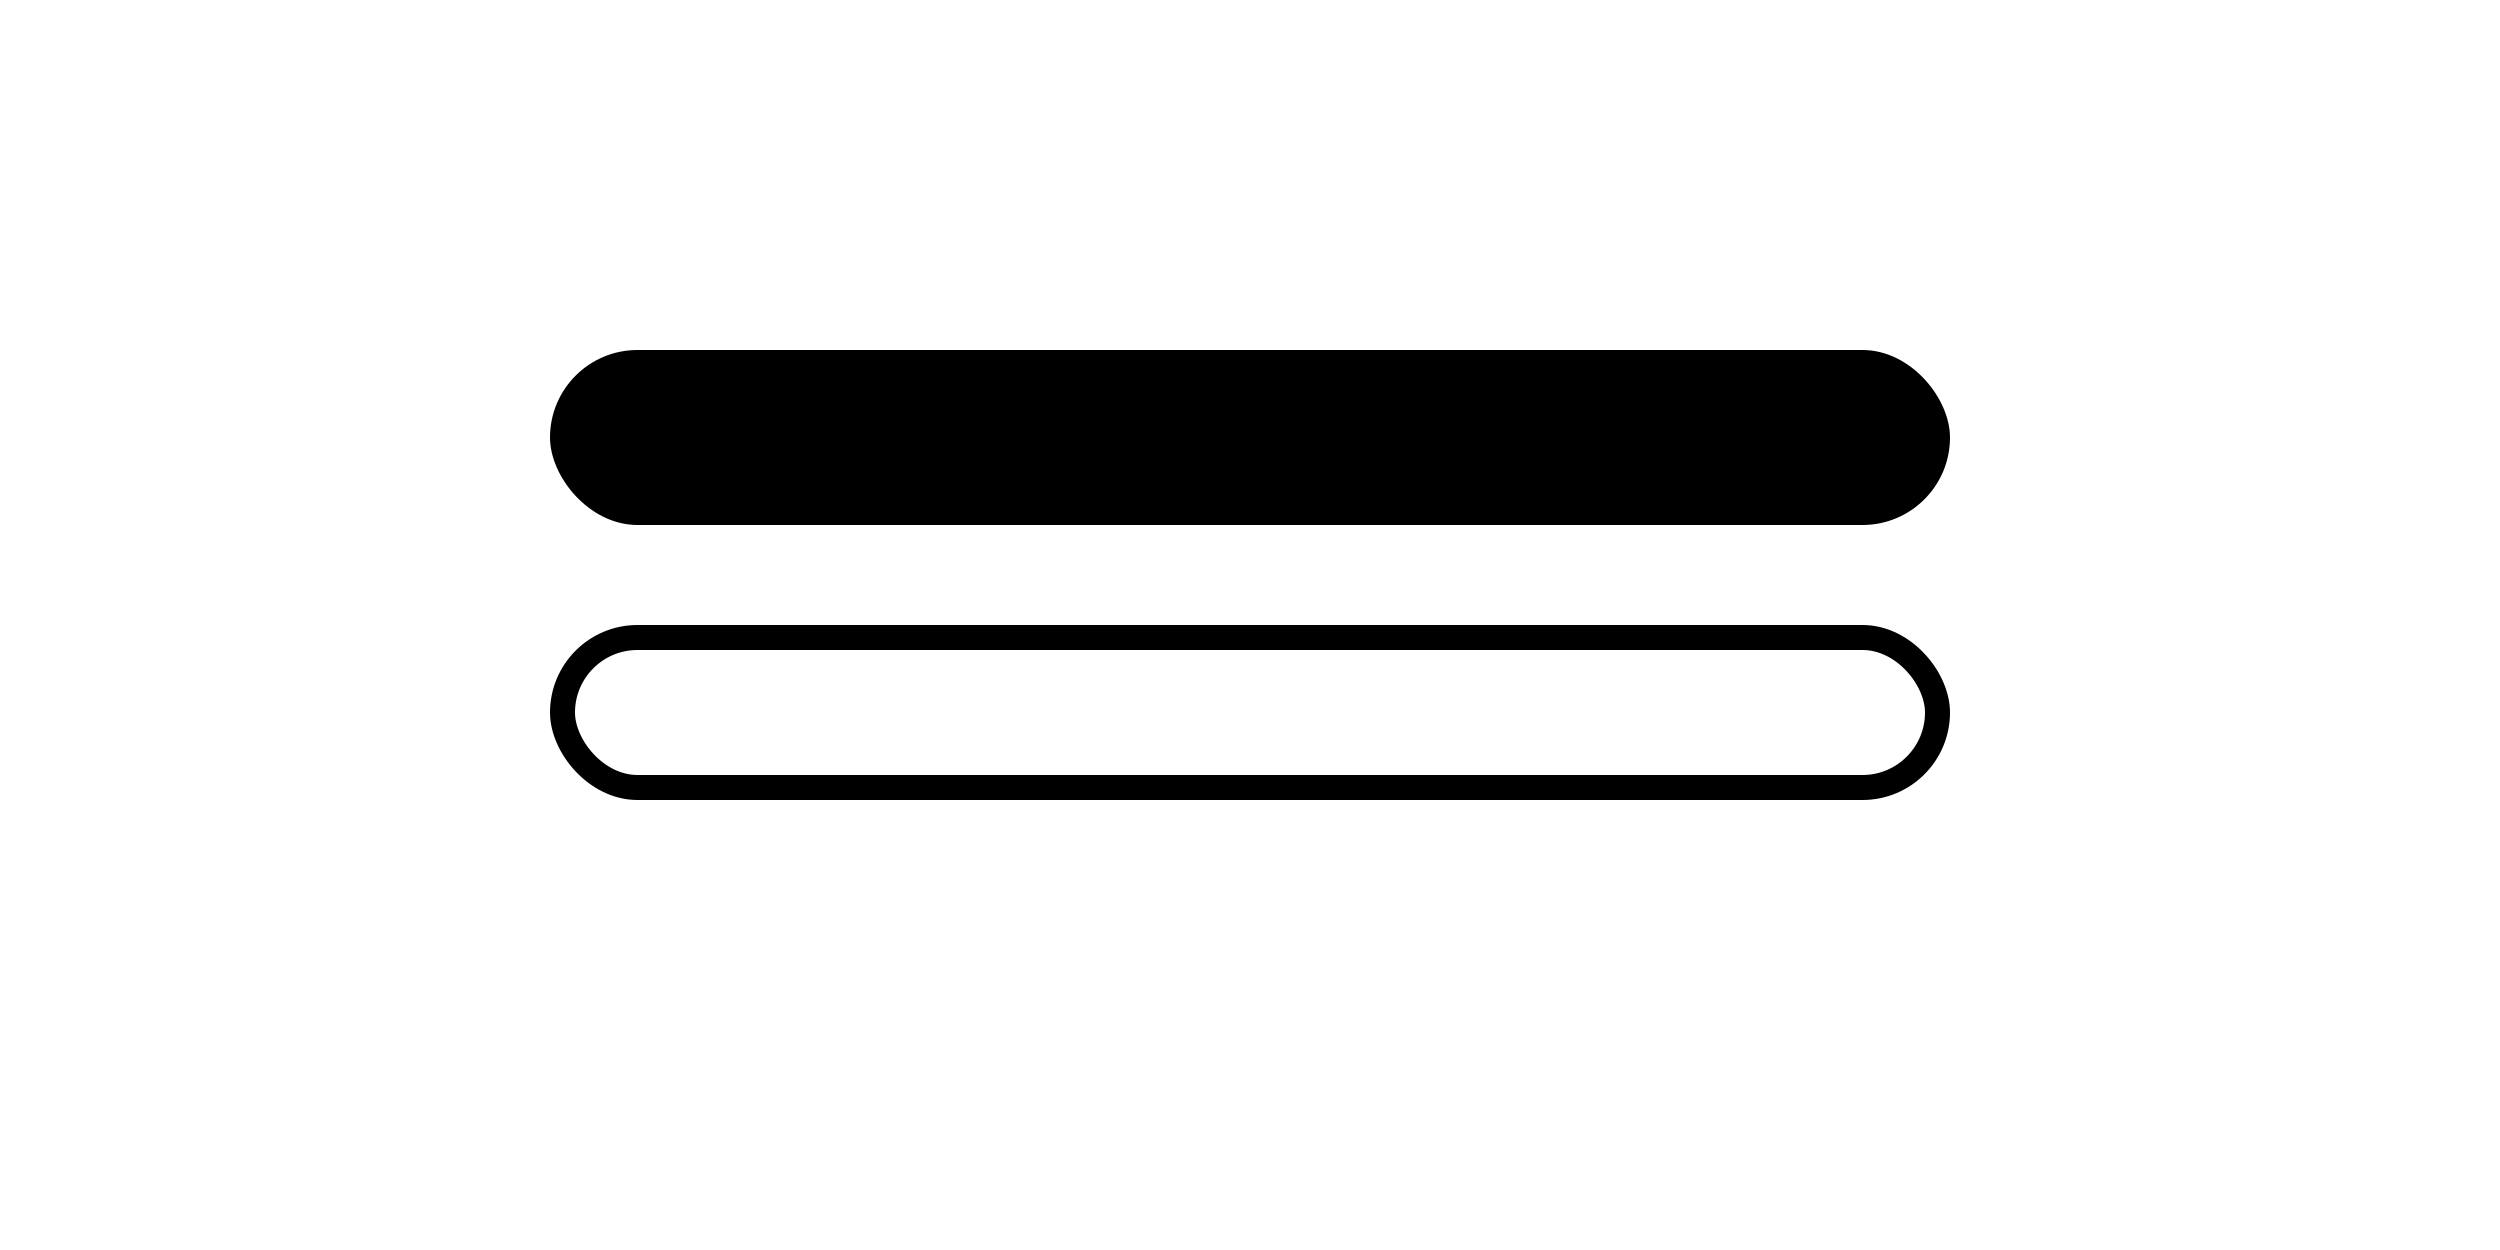 <svg width="100" height="50" viewBox="0 0 100 50" fill="none" xmlns="http://www.w3.org/2000/svg">
<rect width="100" height="50" fill="white"/>
<rect x="22" y="14" width="56" height="7" rx="3.5" fill="black"/>
<rect x="22.5" y="25.5" width="55" height="6" rx="3" fill="transparent" stroke="black"/>
</svg>
